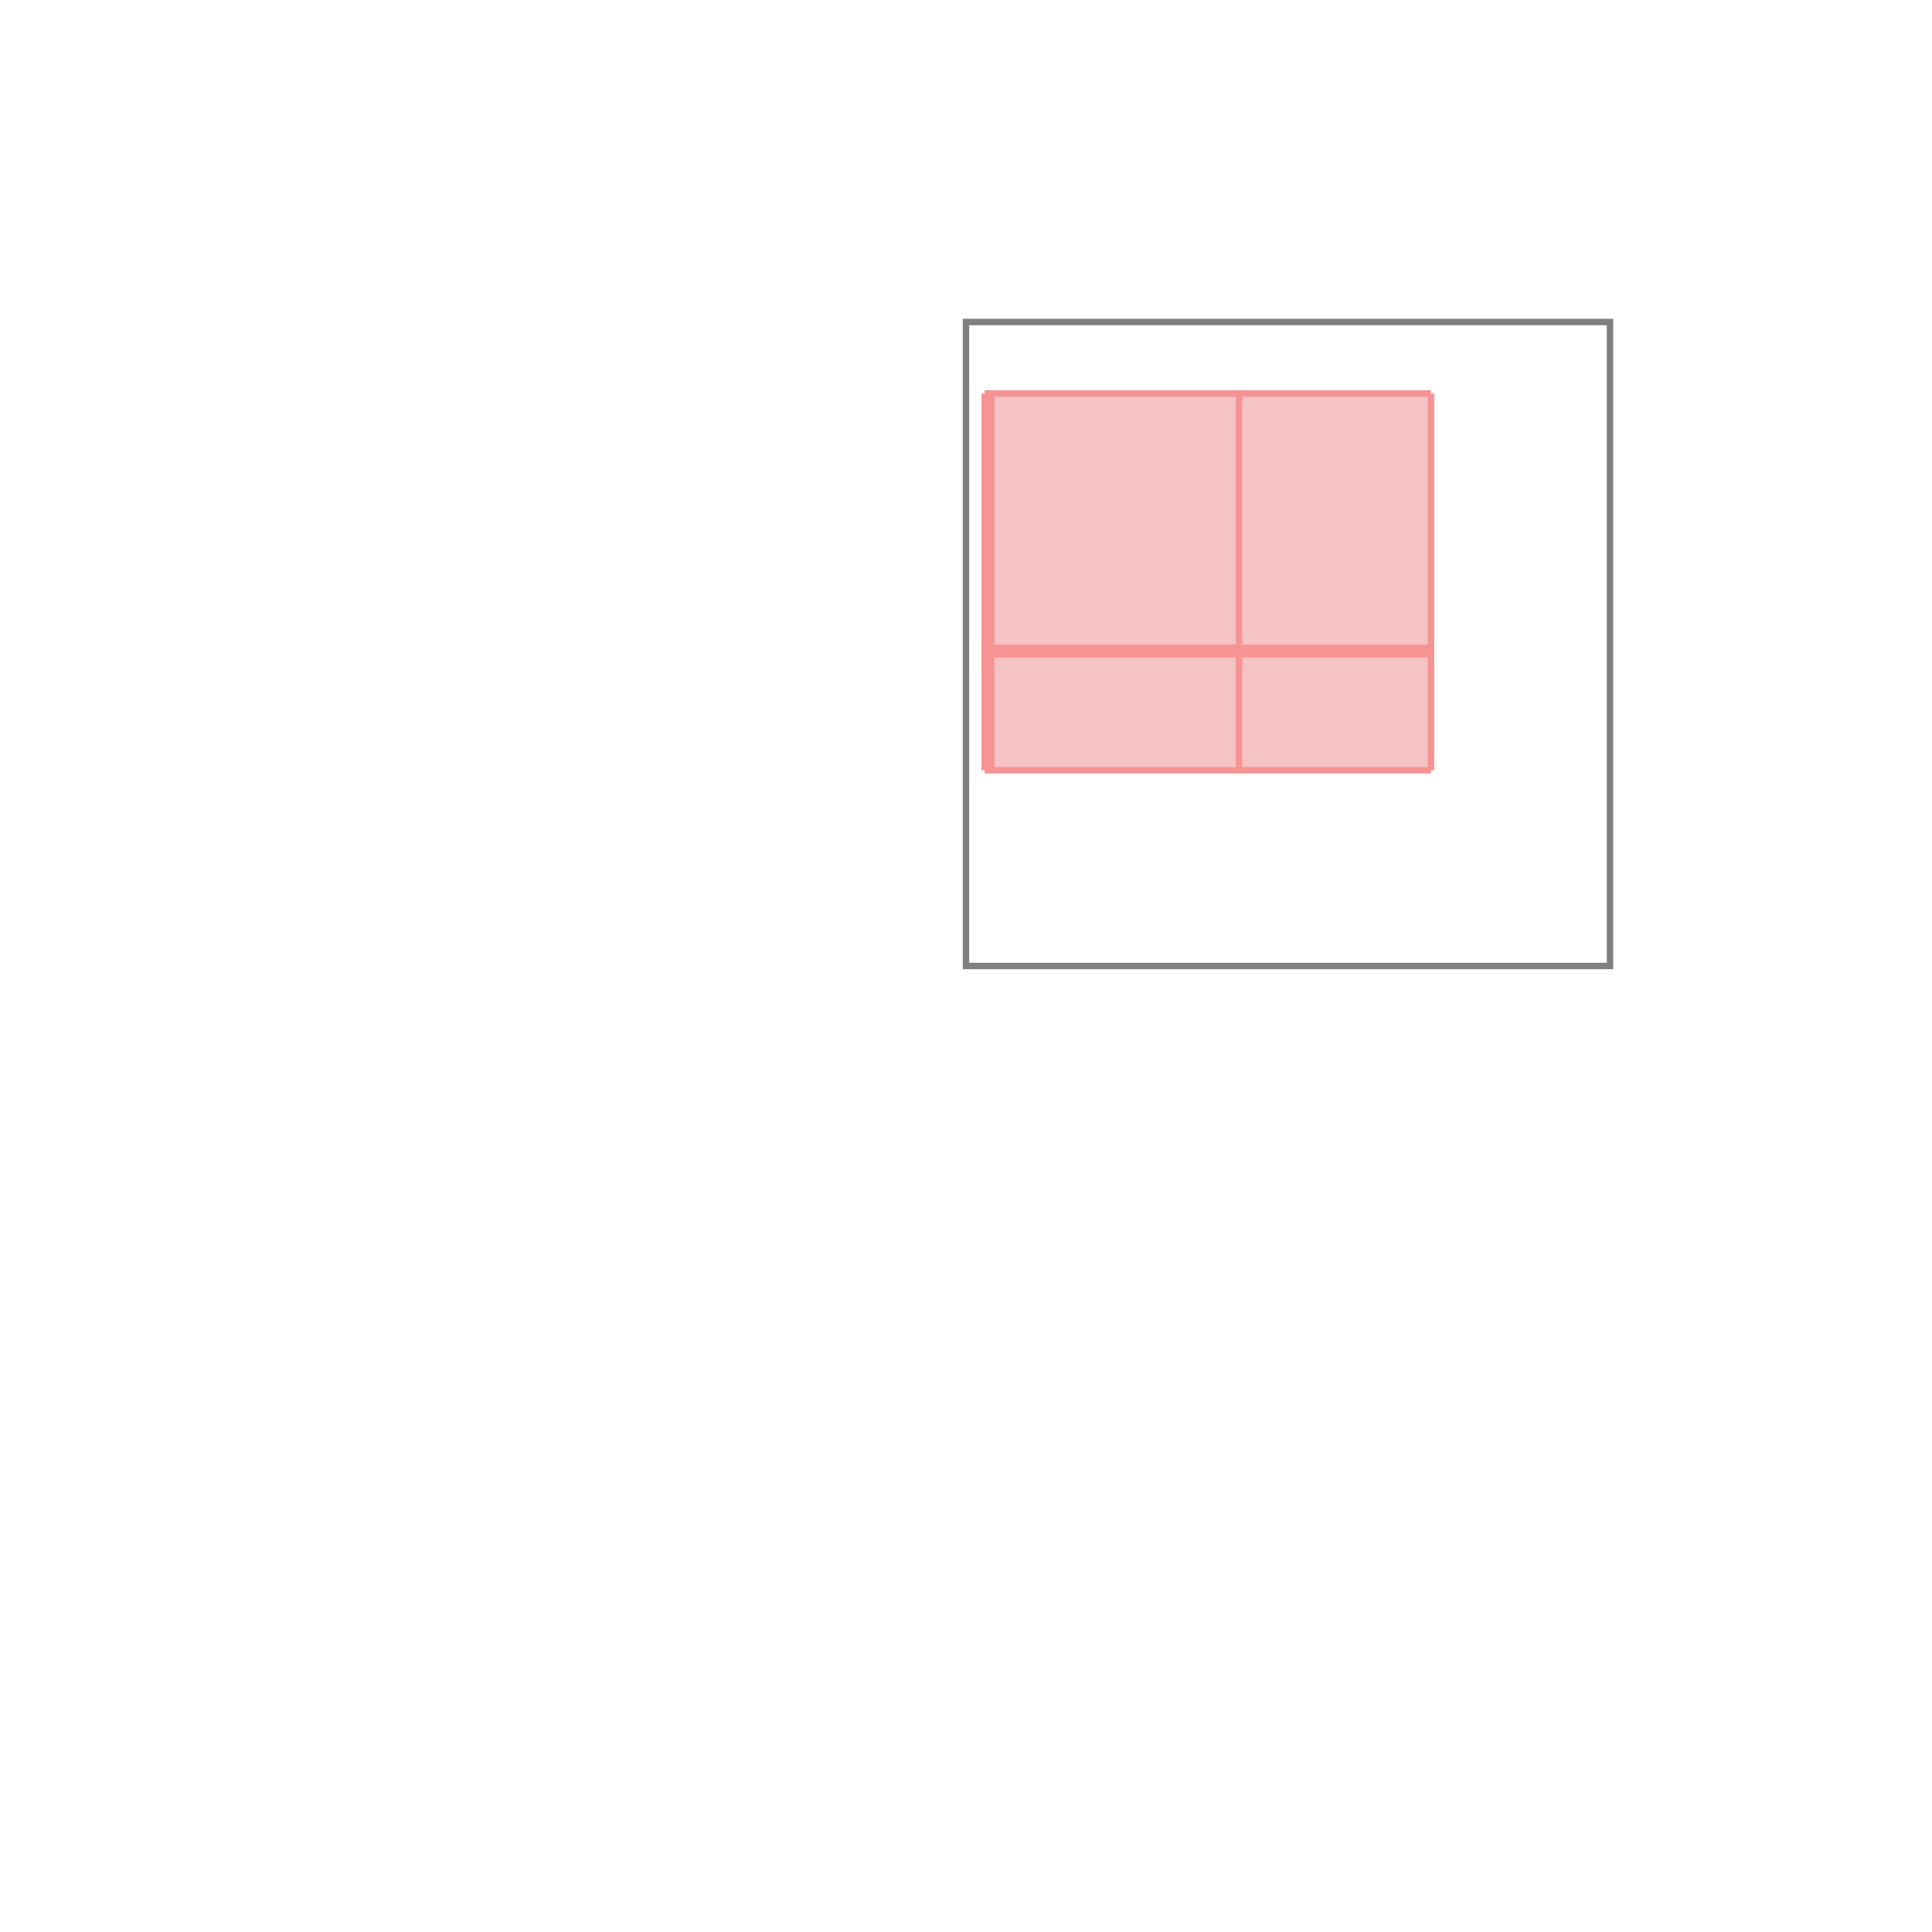 <svg xmlns="http://www.w3.org/2000/svg" viewBox="-1.5 -1.5 3 3">
<g transform="scale(1, -1)">
<path d="M0.029 0.304 L0.722 0.304 L0.722 0.889 L0.029 0.889 z " fill="rgb(245,195,195)" />
<path d="M0 0 L1 0 L1 1 L0 1  z" fill="none" stroke="rgb(128,128,128)" stroke-width="0.01" />
<line x1="0.029" y1="0.304" x2="0.029" y2="0.889" style="stroke:rgb(246,147,147);stroke-width:0.01" />
<line x1="0.039" y1="0.304" x2="0.039" y2="0.889" style="stroke:rgb(246,147,147);stroke-width:0.01" />
<line x1="0.424" y1="0.304" x2="0.424" y2="0.889" style="stroke:rgb(246,147,147);stroke-width:0.01" />
<line x1="0.722" y1="0.304" x2="0.722" y2="0.889" style="stroke:rgb(246,147,147);stroke-width:0.01" />
<line x1="0.029" y1="0.304" x2="0.722" y2="0.304" style="stroke:rgb(246,147,147);stroke-width:0.01" />
<line x1="0.029" y1="0.484" x2="0.722" y2="0.484" style="stroke:rgb(246,147,147);stroke-width:0.01" />
<line x1="0.029" y1="0.494" x2="0.722" y2="0.494" style="stroke:rgb(246,147,147);stroke-width:0.01" />
<line x1="0.029" y1="0.889" x2="0.722" y2="0.889" style="stroke:rgb(246,147,147);stroke-width:0.01" />
</g>
</svg>
